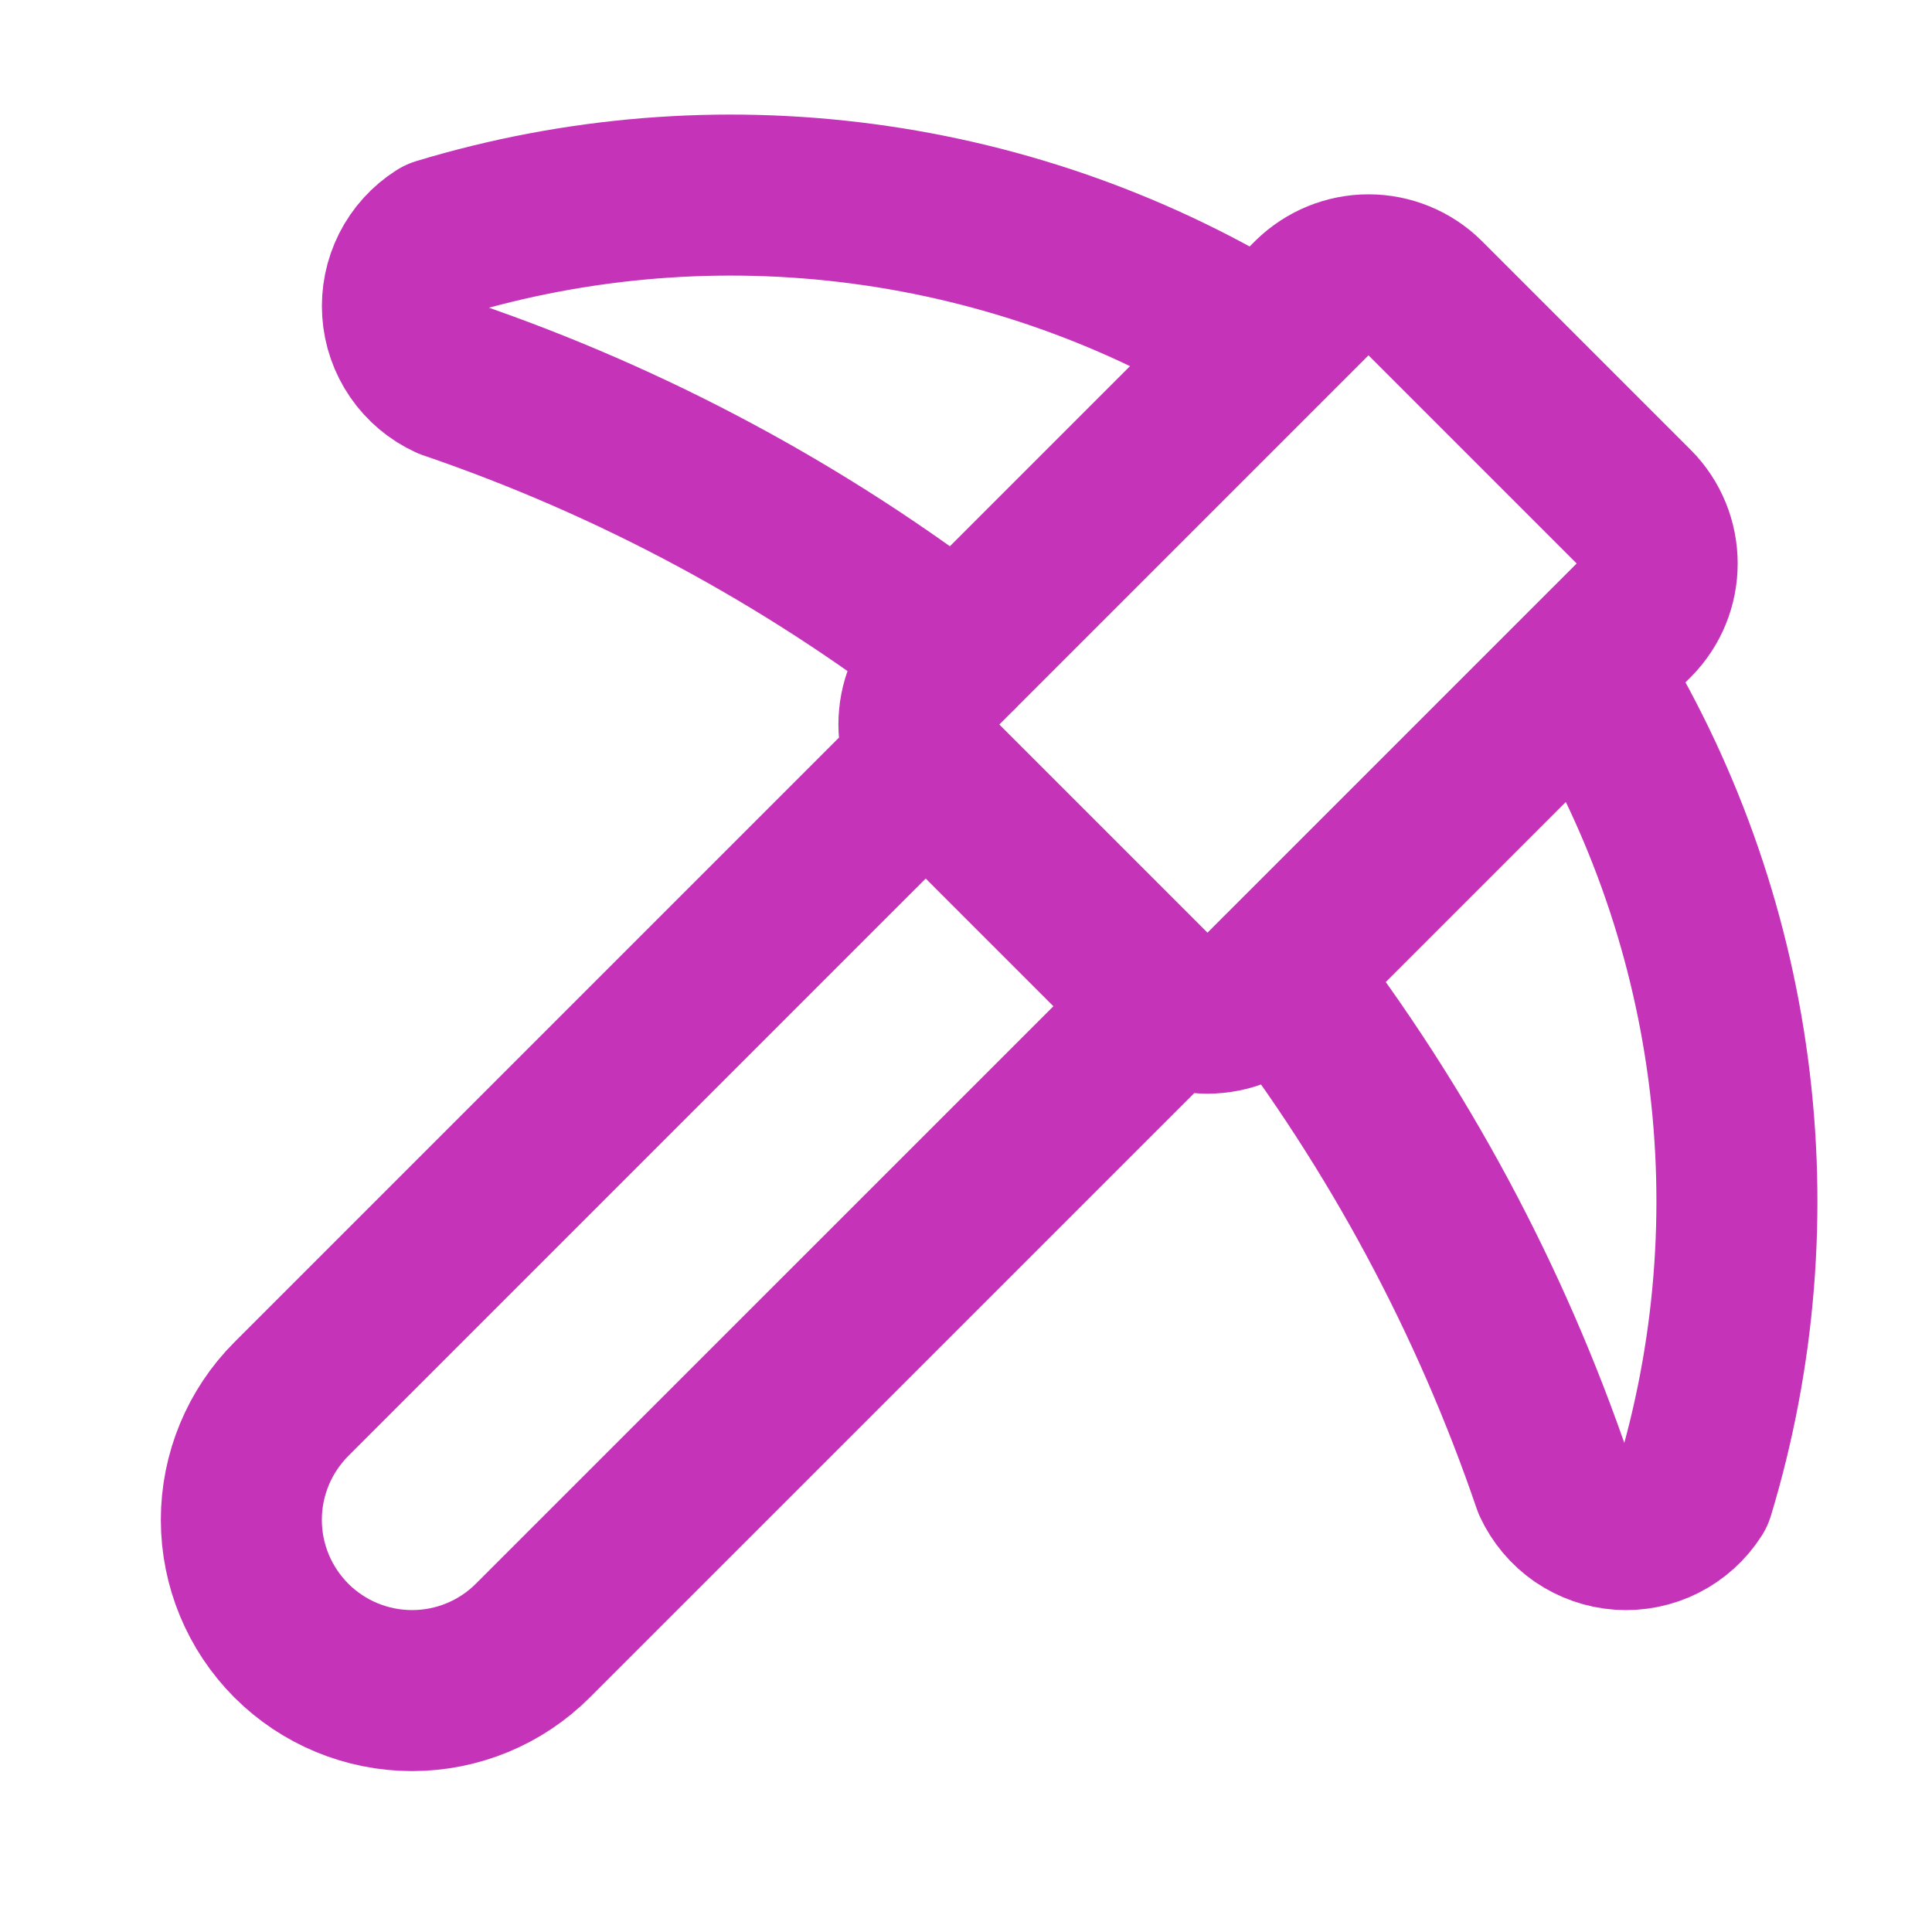 <svg width="24" height="24" viewBox="0 0 24 24" fill="none" xmlns="http://www.w3.org/2000/svg">
<path d="M14.531 12.469L6.619 20.38C6.222 20.778 5.682 21.001 5.119 21.001C4.557 21.001 4.017 20.778 3.619 20.38C3.222 19.982 2.998 19.443 2.998 18.88C2.998 18.317 3.222 17.778 3.619 17.38L11.531 9.468M15.687 4.314C14.177 3.373 12.484 2.766 10.72 2.532C8.957 2.298 7.164 2.443 5.462 2.958C5.31 3.054 5.187 3.19 5.106 3.35C5.025 3.511 4.989 3.69 5.001 3.869C5.013 4.049 5.073 4.221 5.175 4.369C5.277 4.517 5.417 4.635 5.581 4.71C7.858 5.488 9.992 6.634 11.899 8.103M19.686 8.314C20.627 9.824 21.234 11.517 21.468 13.28C21.702 15.043 21.557 16.836 21.042 18.539C20.946 18.69 20.81 18.813 20.65 18.894C20.49 18.975 20.311 19.011 20.132 18.999C19.953 18.987 19.78 18.926 19.632 18.825C19.484 18.723 19.367 18.583 19.291 18.42C18.514 16.142 17.367 14.008 15.898 12.101M17.7 3.7C17.514 3.517 17.262 3.414 17 3.414C16.739 3.414 16.487 3.517 16.3 3.7L11.7 8.3C11.517 8.487 11.415 8.738 11.415 9C11.415 9.262 11.517 9.513 11.7 9.7L14.3 12.3C14.487 12.483 14.739 12.586 15 12.586C15.262 12.586 15.514 12.483 15.7 12.3L20.3 7.7C20.484 7.513 20.586 7.262 20.586 7C20.586 6.738 20.484 6.487 20.3 6.3L17.7 3.7Z" stroke="#C533B9" stroke-width="2" stroke-linecap="round" stroke-linejoin="round"/>
</svg>
